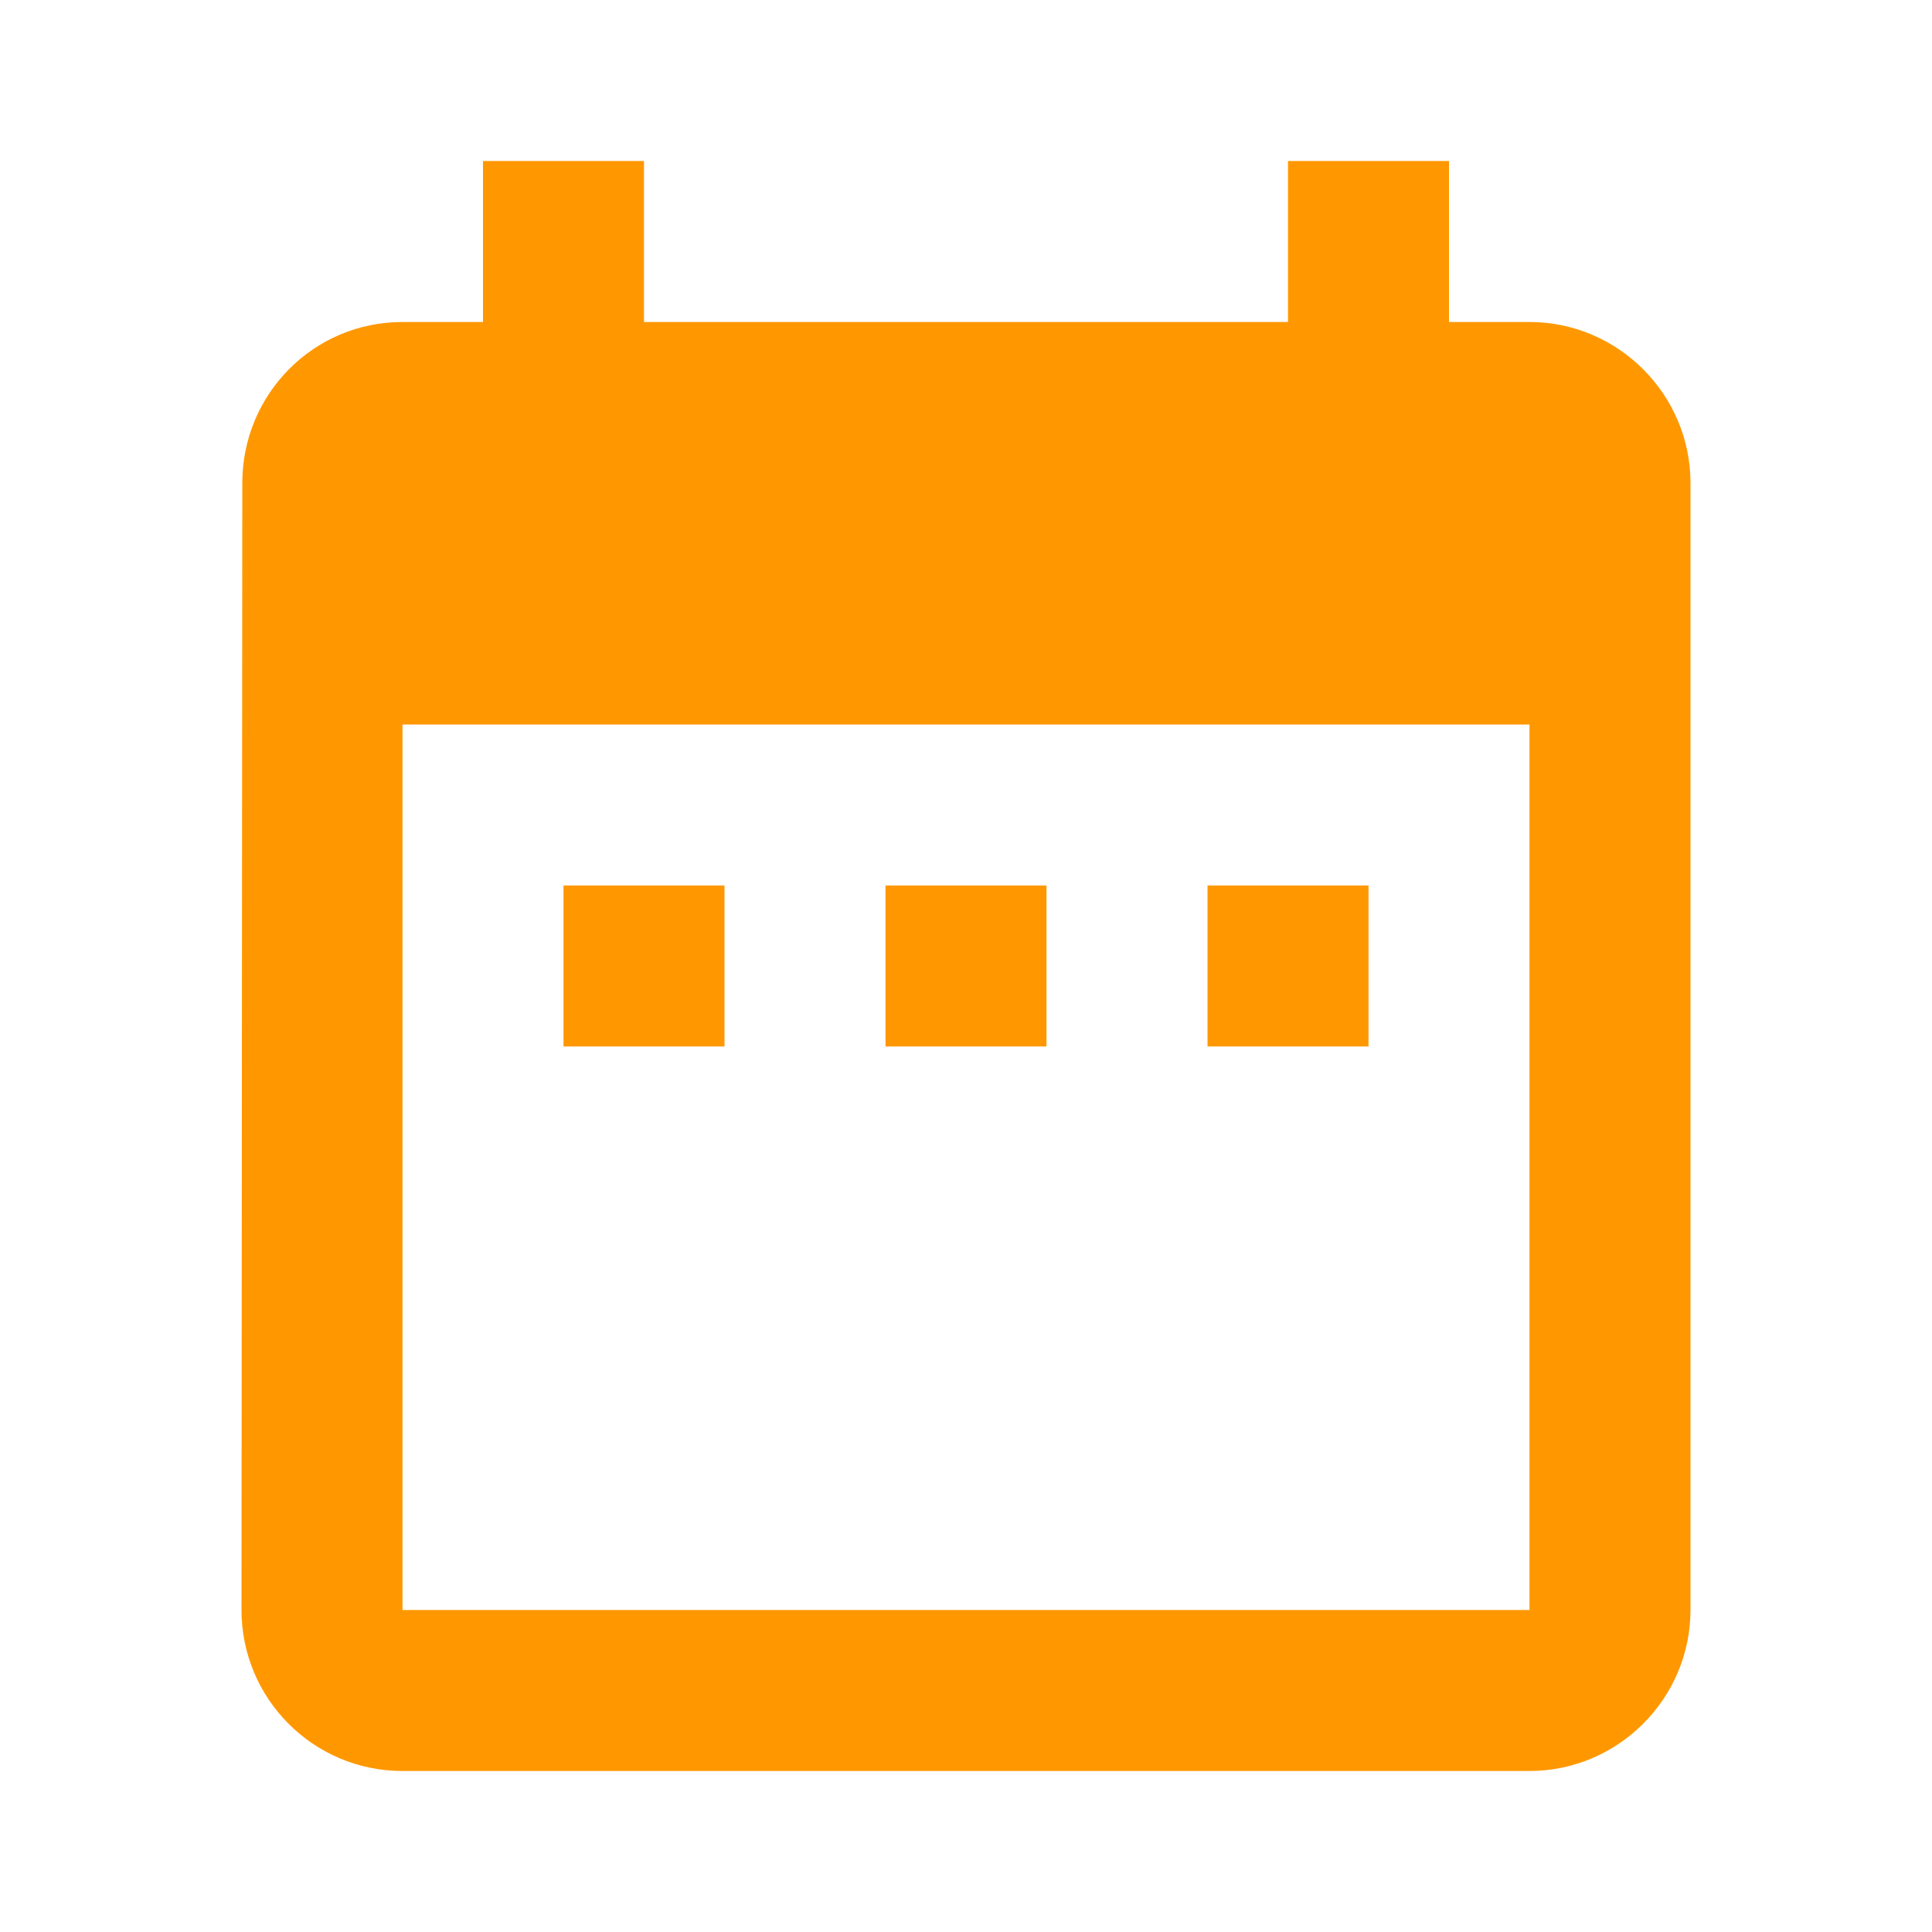 <?xml version="1.0" encoding="UTF-8"?>
<!DOCTYPE svg PUBLIC "-//W3C//DTD SVG 1.1//EN" "http://www.w3.org/Graphics/SVG/1.1/DTD/svg11.dtd">
<svg version="1.1" id="Layer_1" xmlns="http://www.w3.org/2000/svg" xmlns:xlink="http://www.w3.org/1999/xlink" x="0px" y="0px" width="24px" height="24px" viewBox="0 0 24 24" enable-background="new 0 0 24 24" xml:space="preserve">
  <g id="icon">
    <path d="M9,11H7v2h2v-2zm4,0h-2v2h2v-2zm4,0h-2v2h2v-2zm2,-7h-1V2h-2v2H8V2H6v2H5c-1.11,0,-1.99,0.9,-1.99,2L3,20c0,1.1,0.89,2,2,2h14c1.1,0,2,-0.9,2,-2V6c0,-1.1,-0.9,-2,-2,-2zm0,16H5V9h14v11z" fill="#FF9800"/>
  </g>
</svg>
